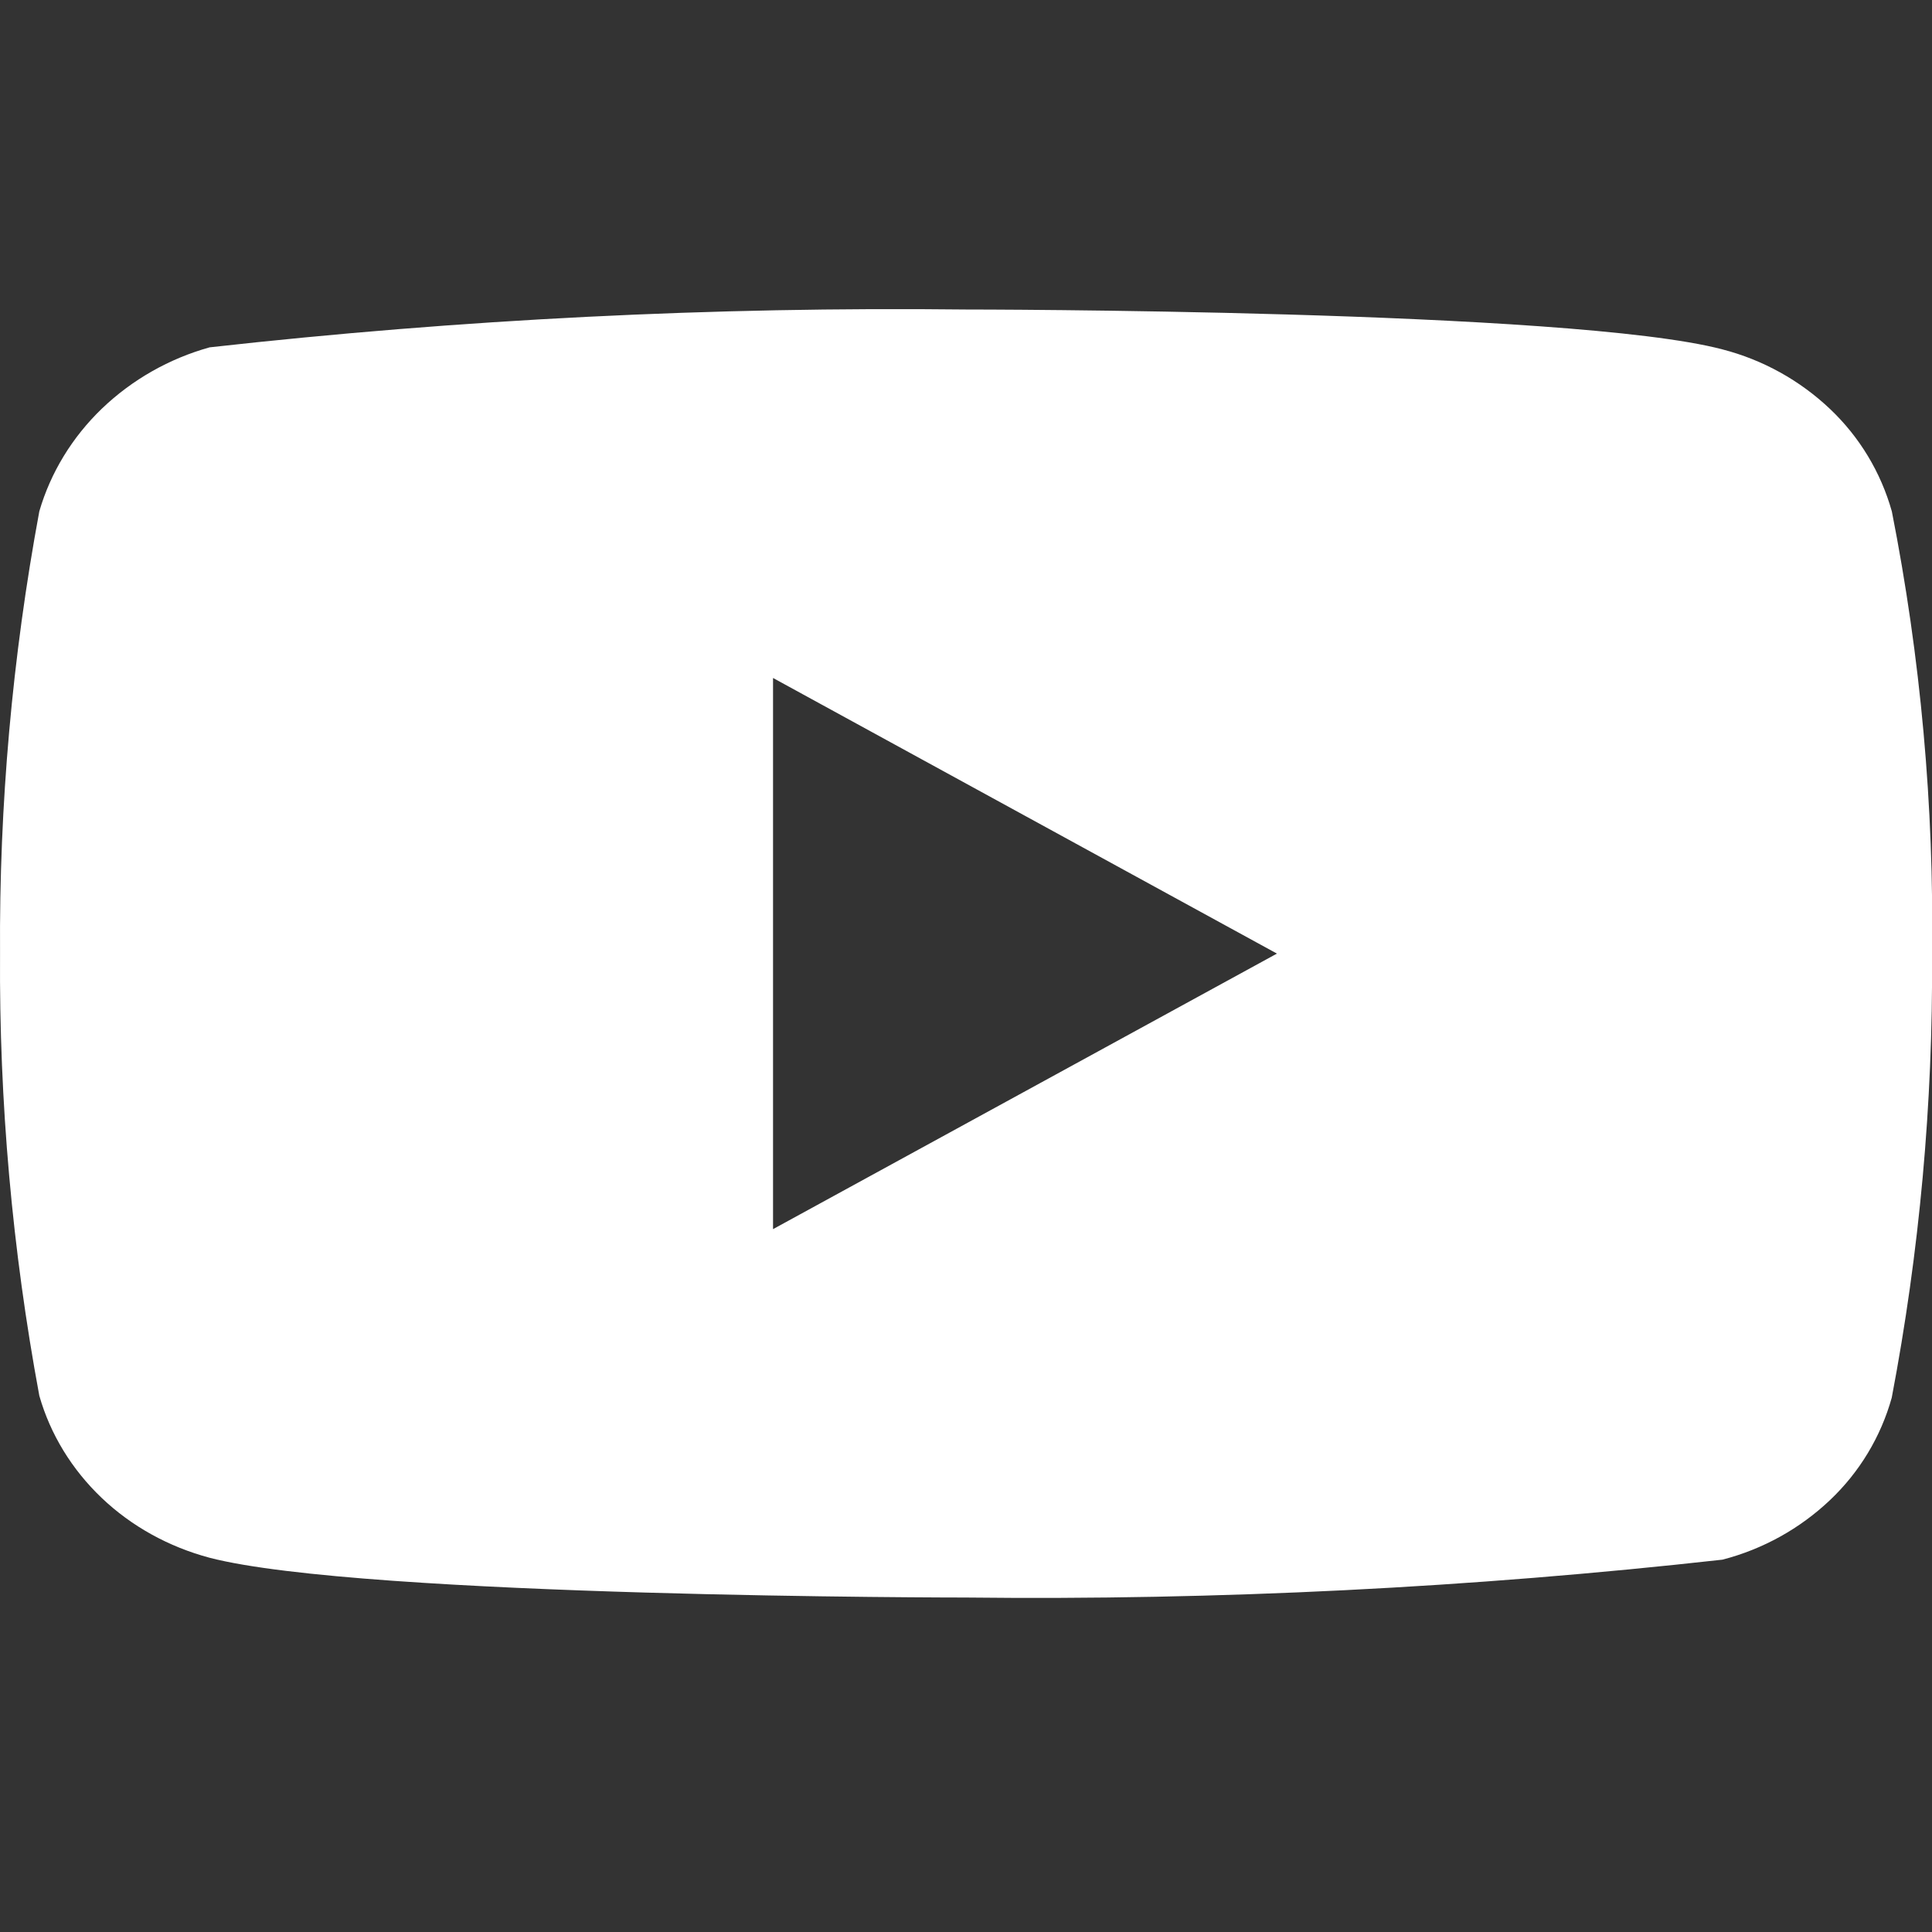 <svg width="50" height="50" viewBox="0 0 50 50" fill="none" xmlns="http://www.w3.org/2000/svg">
<rect x="0" y="0" width="50" height="50" fill="#333333" stroke="none"/>
<g clip-path="url(#clip0_318_2)">
<path d="M48.96 13.233C48.676 12.223 48.125 11.309 47.364 10.587C46.581 9.844 45.622 9.312 44.576 9.042C40.664 8.01 24.989 8.01 24.989 8.01C18.454 7.936 11.921 8.263 5.426 8.989C4.381 9.28 3.423 9.823 2.639 10.573C1.868 11.315 1.31 12.229 1.018 13.231C0.317 17.006 -0.023 20.838 0.001 24.677C-0.024 28.512 0.316 32.344 1.018 36.123C1.303 37.121 1.86 38.031 2.633 38.767C3.405 39.502 4.368 40.033 5.426 40.315C9.391 41.344 24.989 41.344 24.989 41.344C31.532 41.418 38.073 41.091 44.576 40.364C45.622 40.094 46.581 39.562 47.364 38.819C48.125 38.097 48.676 37.183 48.958 36.173C49.676 32.4 50.026 28.566 50.001 24.725C50.055 20.868 49.706 17.016 48.96 13.231V13.233ZM20.006 31.81V17.546L33.047 24.679L20.006 31.81Z" fill="white"/>
</g>
<defs>
<clipPath id="clip0_318_2">
<rect width="50" height="50" fill="white"/>
</clipPath>
</defs>
</svg>
